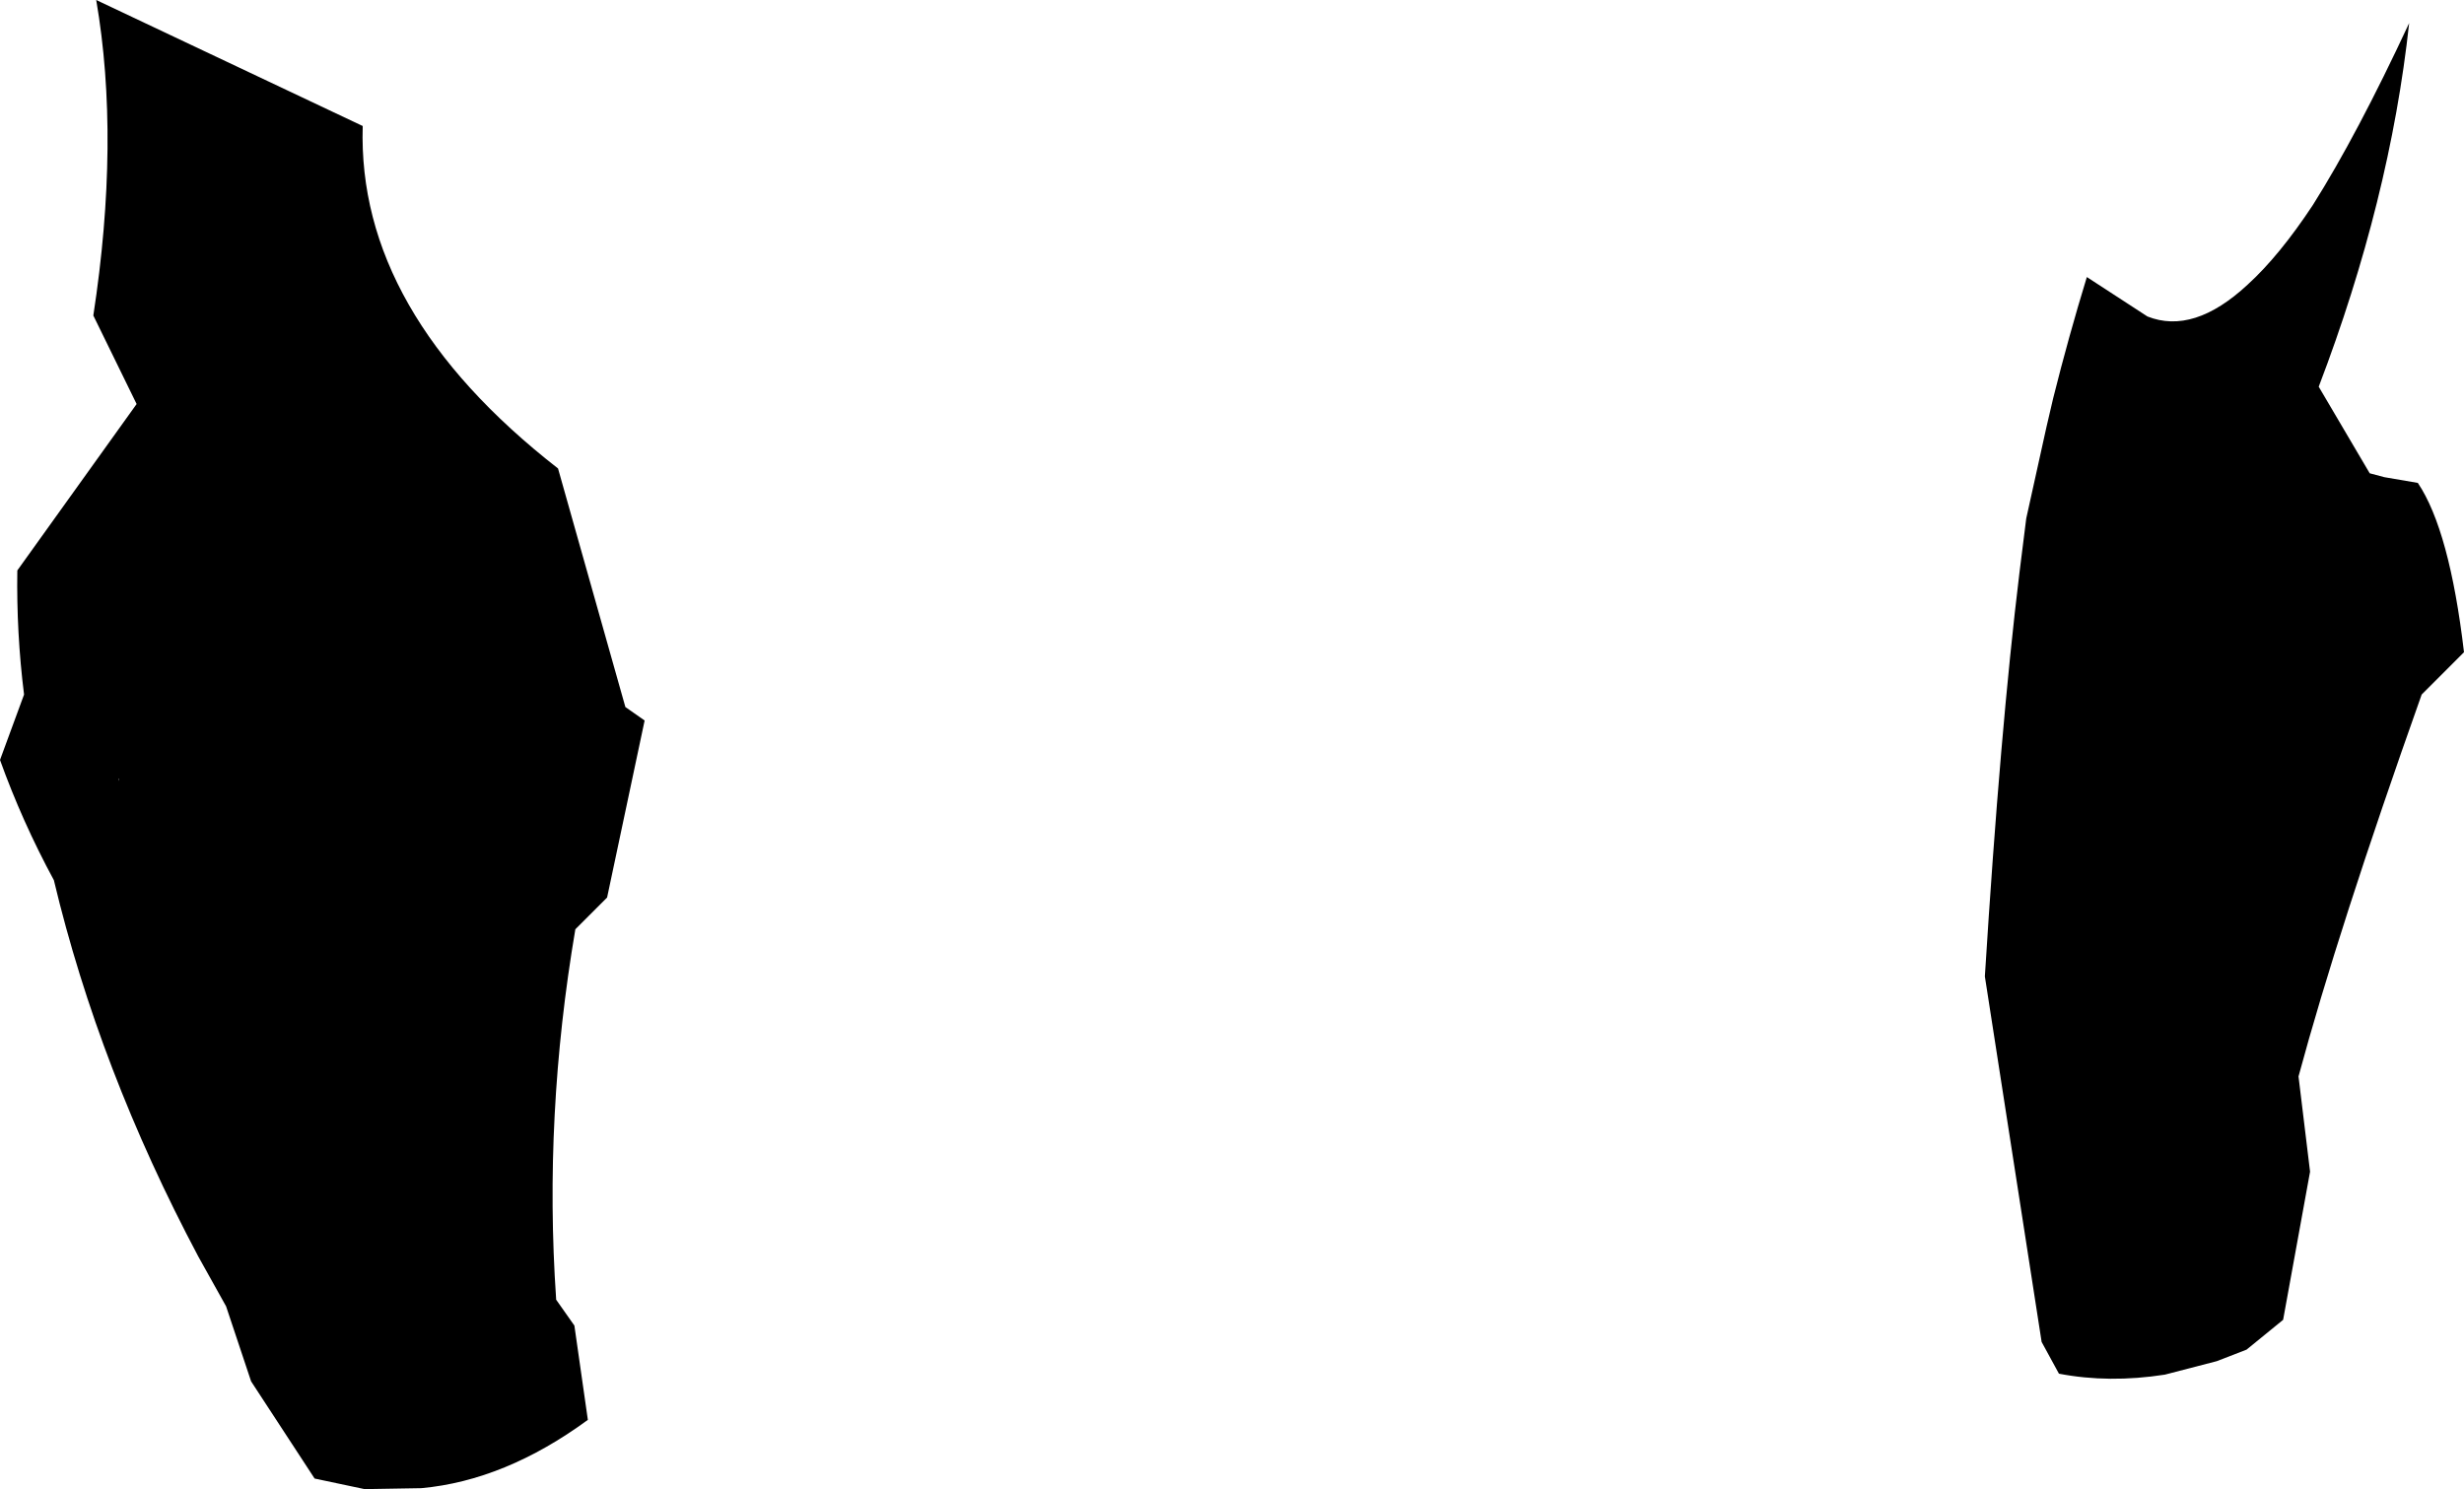 <?xml version="1.0" encoding="UTF-8" standalone="no"?>
<svg xmlns:xlink="http://www.w3.org/1999/xlink" height="77.4px" width="128.05px" xmlns="http://www.w3.org/2000/svg">
  <g transform="matrix(1.0, 0.0, 0.0, 1.0, -134.3, -191.55)">
    <path d="M140.45 232.0 L140.45 232.05 140.5 232.15 140.45 232.0 M141.4 212.55 L139.15 207.95 Q140.55 198.8 139.3 191.55 L153.15 198.1 Q152.85 207.75 163.3 215.9 L166.8 228.3 167.8 229.0 165.85 238.2 164.2 239.85 Q162.55 249.55 163.2 259.05 L163.2 259.1 164.15 260.45 164.85 265.35 Q160.55 268.5 156.2 268.9 L153.25 268.95 150.65 268.4 147.35 263.35 146.05 259.45 144.6 256.85 Q139.45 247.15 137.1 237.3 135.45 234.25 134.3 231.05 L135.55 227.65 Q135.15 224.45 135.2 221.2 L141.4 212.55 M251.1 206.35 Q252.75 204.85 254.5 202.2 256.8 198.55 259.5 192.75 258.5 201.95 254.8 211.65 L257.45 216.15 258.2 216.35 259.95 216.65 Q261.6 219.1 262.35 225.45 L260.15 227.65 Q255.8 239.9 253.75 247.5 L254.35 252.45 252.95 260.15 251.05 261.7 249.5 262.3 246.8 263.0 Q243.9 263.45 241.3 262.95 L240.4 261.3 237.45 242.3 Q238.25 229.5 239.25 221.3 L239.6 218.5 240.65 213.75 241.0 212.25 Q241.8 209.05 242.75 205.95 L245.9 208.0 Q248.3 208.95 251.1 206.35" fill="#000000" fill-rule="evenodd" stroke="none"/>
  </g>
</svg>

